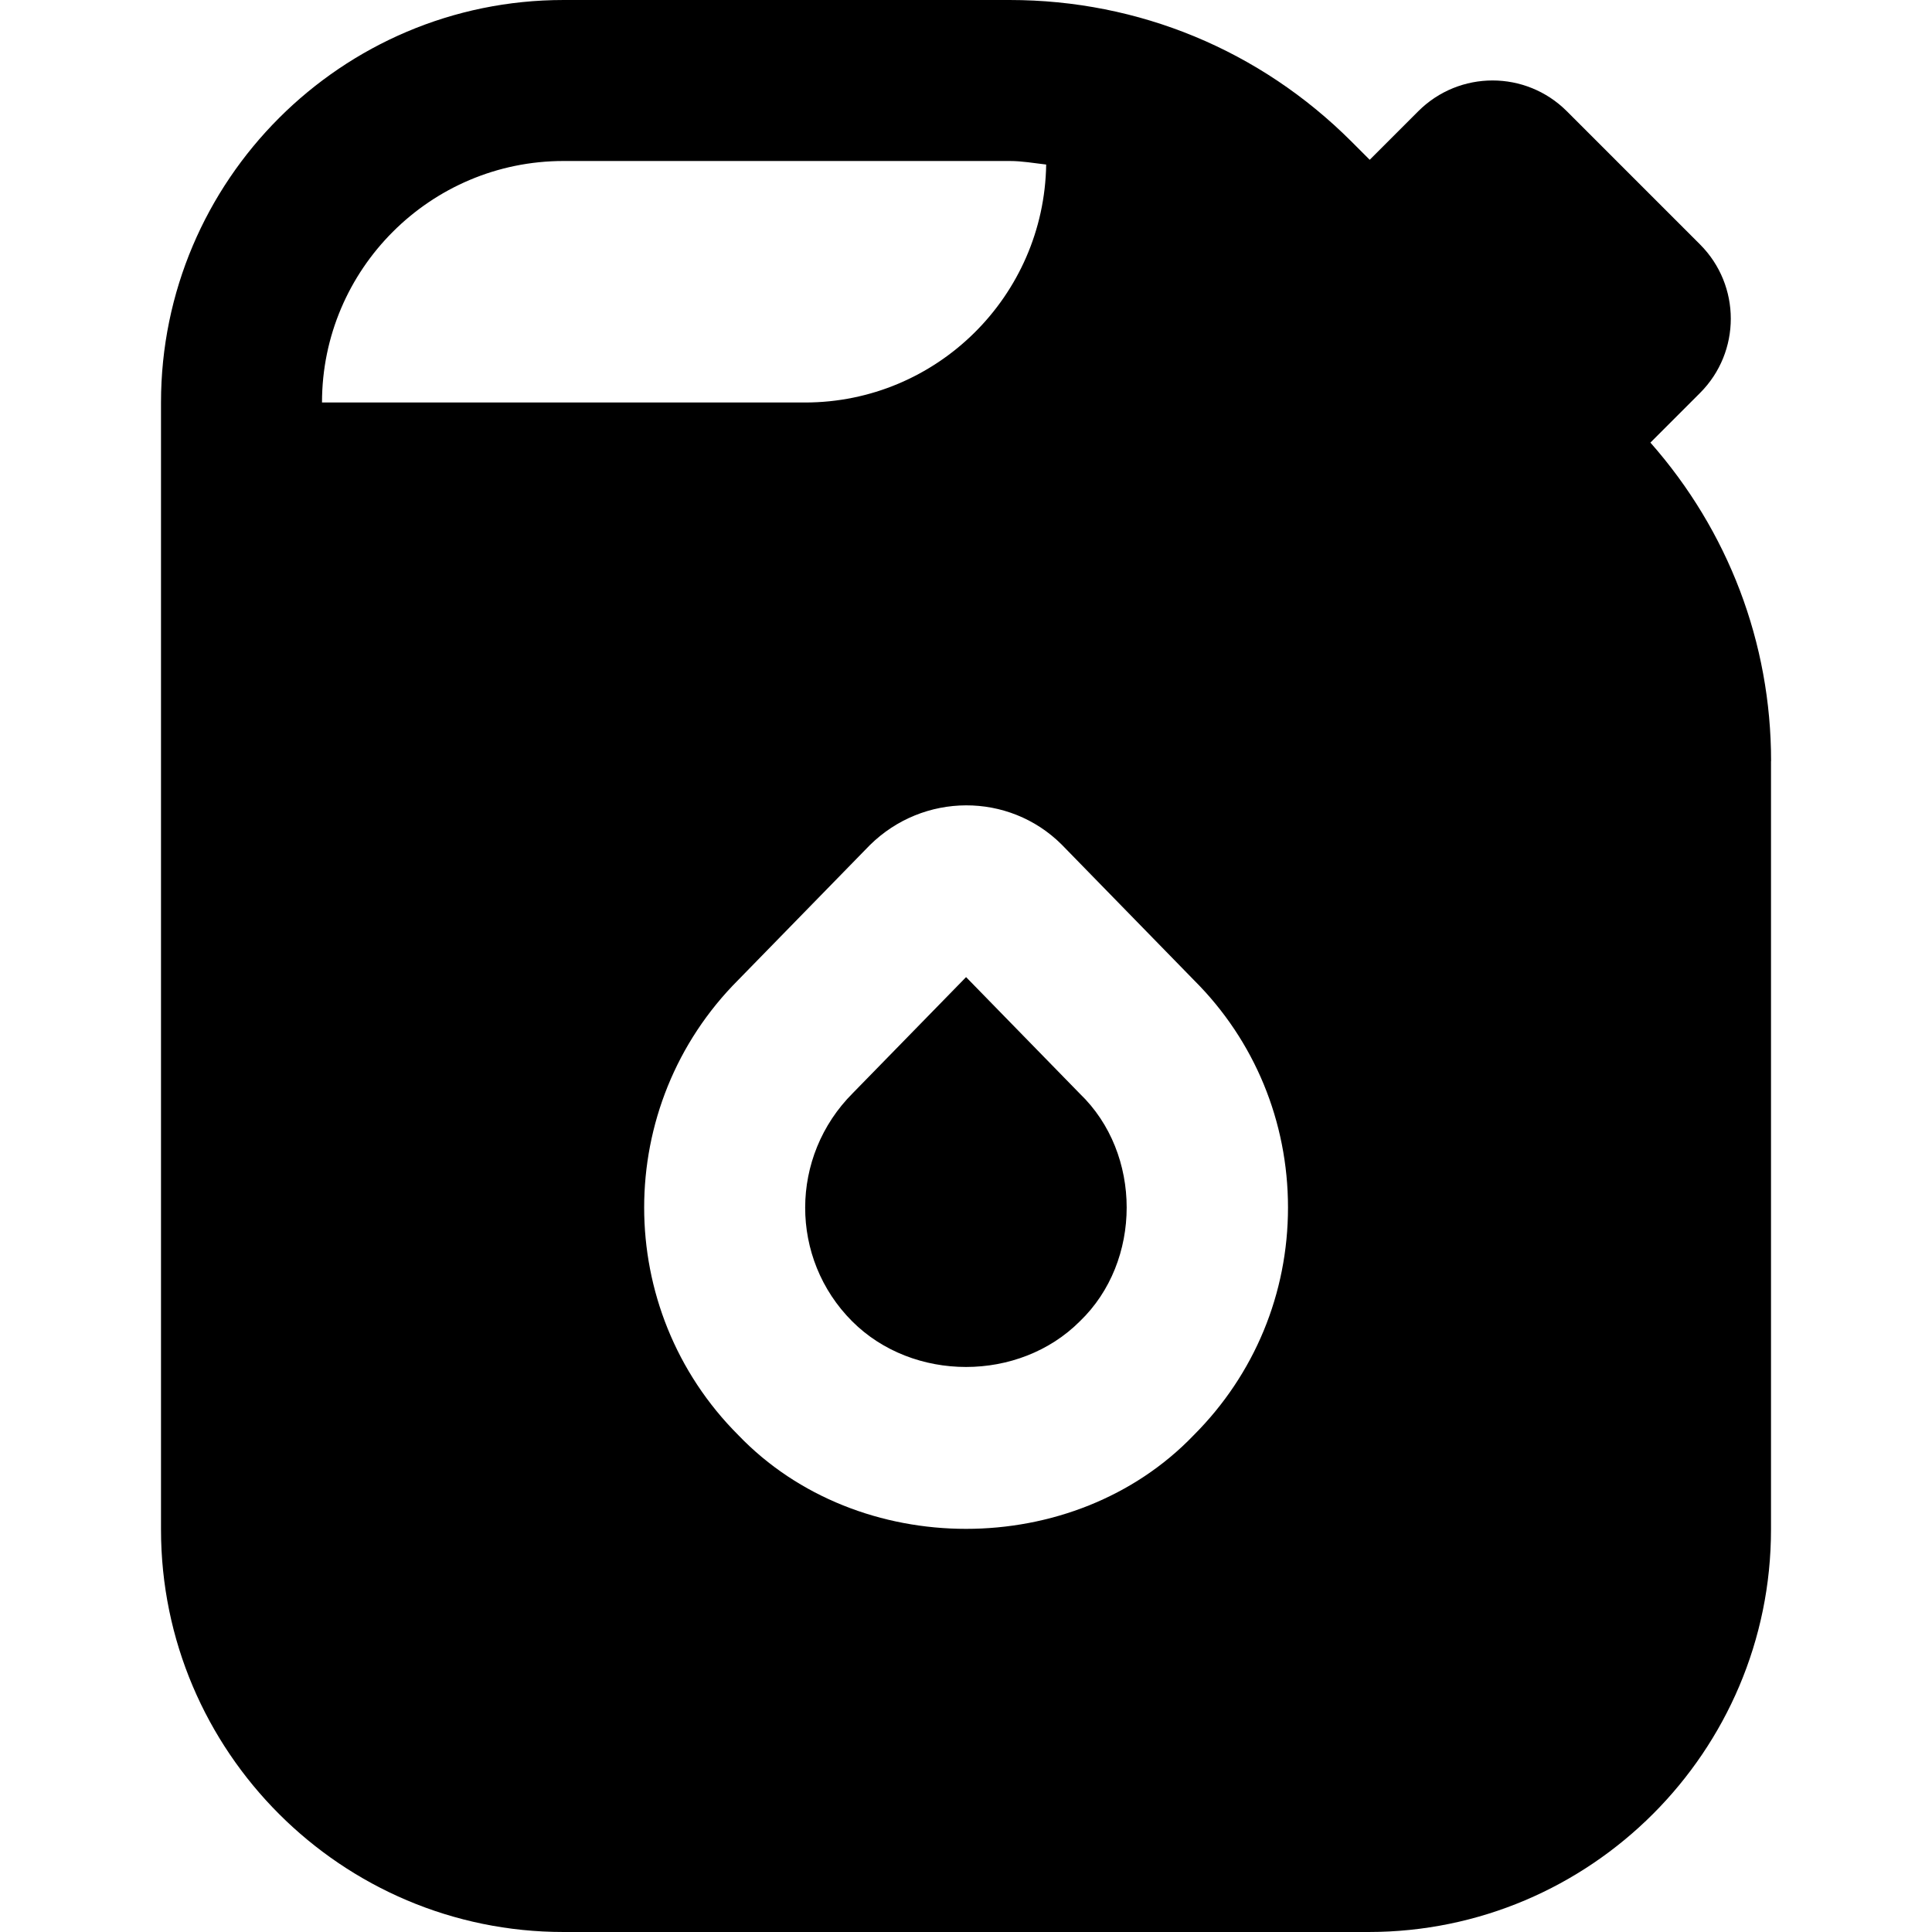<svg id="Layer_1" viewBox="0 0 24 24" xmlns="http://www.w3.org/2000/svg" data-name="Layer 1"><path d="m13.414 13.586c.776.745.776 2.083 0 2.828-.755.756-2.072.756-2.828 0-.78-.78-.78-2.048.009-2.836l1.406-1.44 1.414 1.449zm8.586-4.13v9.544c0 2.757-2.243 5-5 5h-10c-2.757 0-5-2.243-5-5v-14c0-2.757 2.243-5 5-5h5.544c1.602 0 3.109.624 4.243 1.757l.228.228.603-.603c.51-.51 1.336-.51 1.846 0l1.654 1.654c.51.51.51 1.336 0 1.846l-.616.616c.966 1.096 1.499 2.485 1.499 3.957zm-12-4.456c1.639 0 2.971-1.322 2.996-2.956-.15-.017-.298-.044-.452-.044h-5.544c-1.654 0-3 1.346-3 3zm6 10c0-1.068-.416-2.073-1.163-2.819l-1.651-1.692c-.653-.648-1.716-.648-2.382.011l-1.632 1.672c-1.56 1.56-1.56 4.097 0 5.656 1.489 1.552 4.169 1.552 5.657 0 .755-.755 1.171-1.76 1.171-2.828z"/></svg>